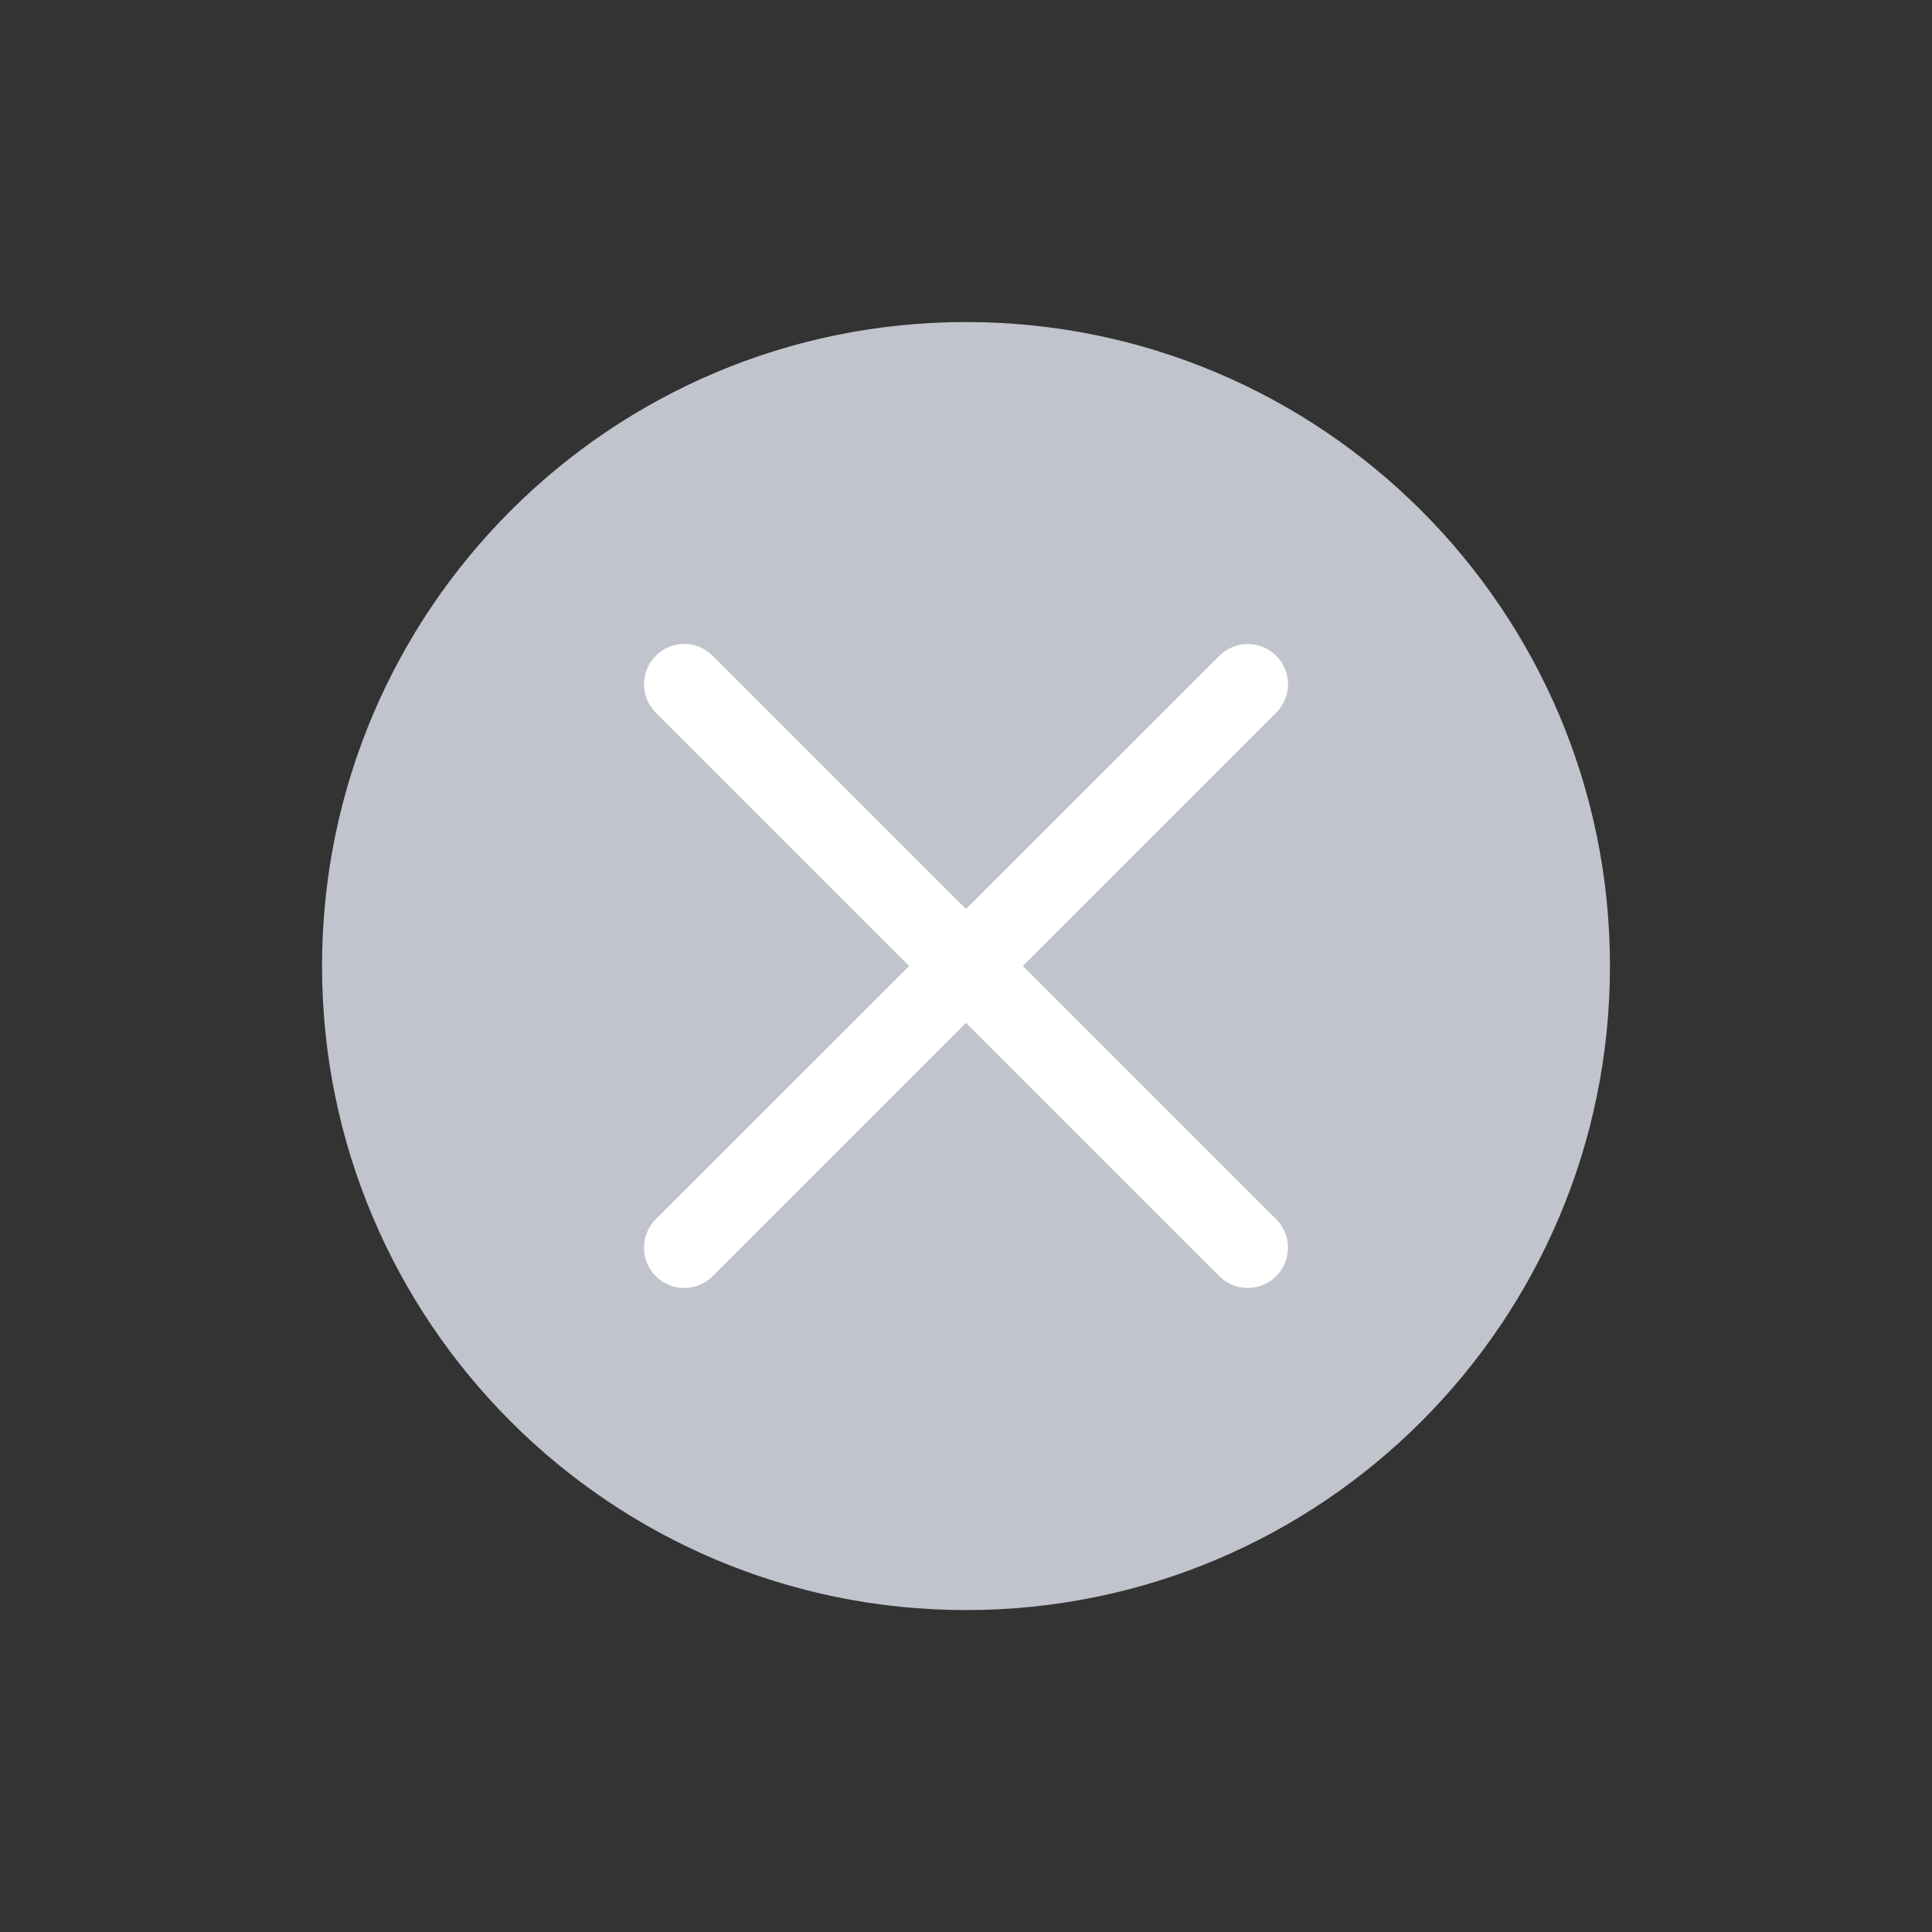 <svg width="16" height="16" viewBox="0 0 16 16" fill="none" xmlns="http://www.w3.org/2000/svg">
<rect x="0" y="0" width="16" height="16" fill="#333333" stroke="none"/>
<g id="Close_Circle">
<path id="Subtract" fill-rule="evenodd" clip-rule="evenodd" d="M8 13.334C5.055 13.334 2.667 10.946 2.667 8C2.667 5.055 5.055 2.667 8 2.667C10.946 2.667 13.333 5.055 13.333 8C13.333 10.946 10.946 13.334 8 13.334Z" fill="#C1C4CD"/>
<path id="Subtract_2" fill-rule="evenodd" clip-rule="evenodd" d="M5.431 5.431C5.561 5.3 5.772 5.3 5.902 5.431L8 7.528L10.098 5.431C10.228 5.301 10.439 5.301 10.569 5.431C10.699 5.561 10.699 5.772 10.569 5.902L8.471 8L10.569 10.097C10.699 10.227 10.699 10.438 10.569 10.569C10.439 10.699 10.228 10.699 10.098 10.569L8 8.471L5.902 10.569C5.772 10.699 5.561 10.699 5.431 10.569C5.301 10.439 5.301 10.227 5.431 10.097L7.529 8L5.431 5.902C5.301 5.772 5.301 5.561 5.431 5.431Z" fill="white"/>
</g>
</svg>
